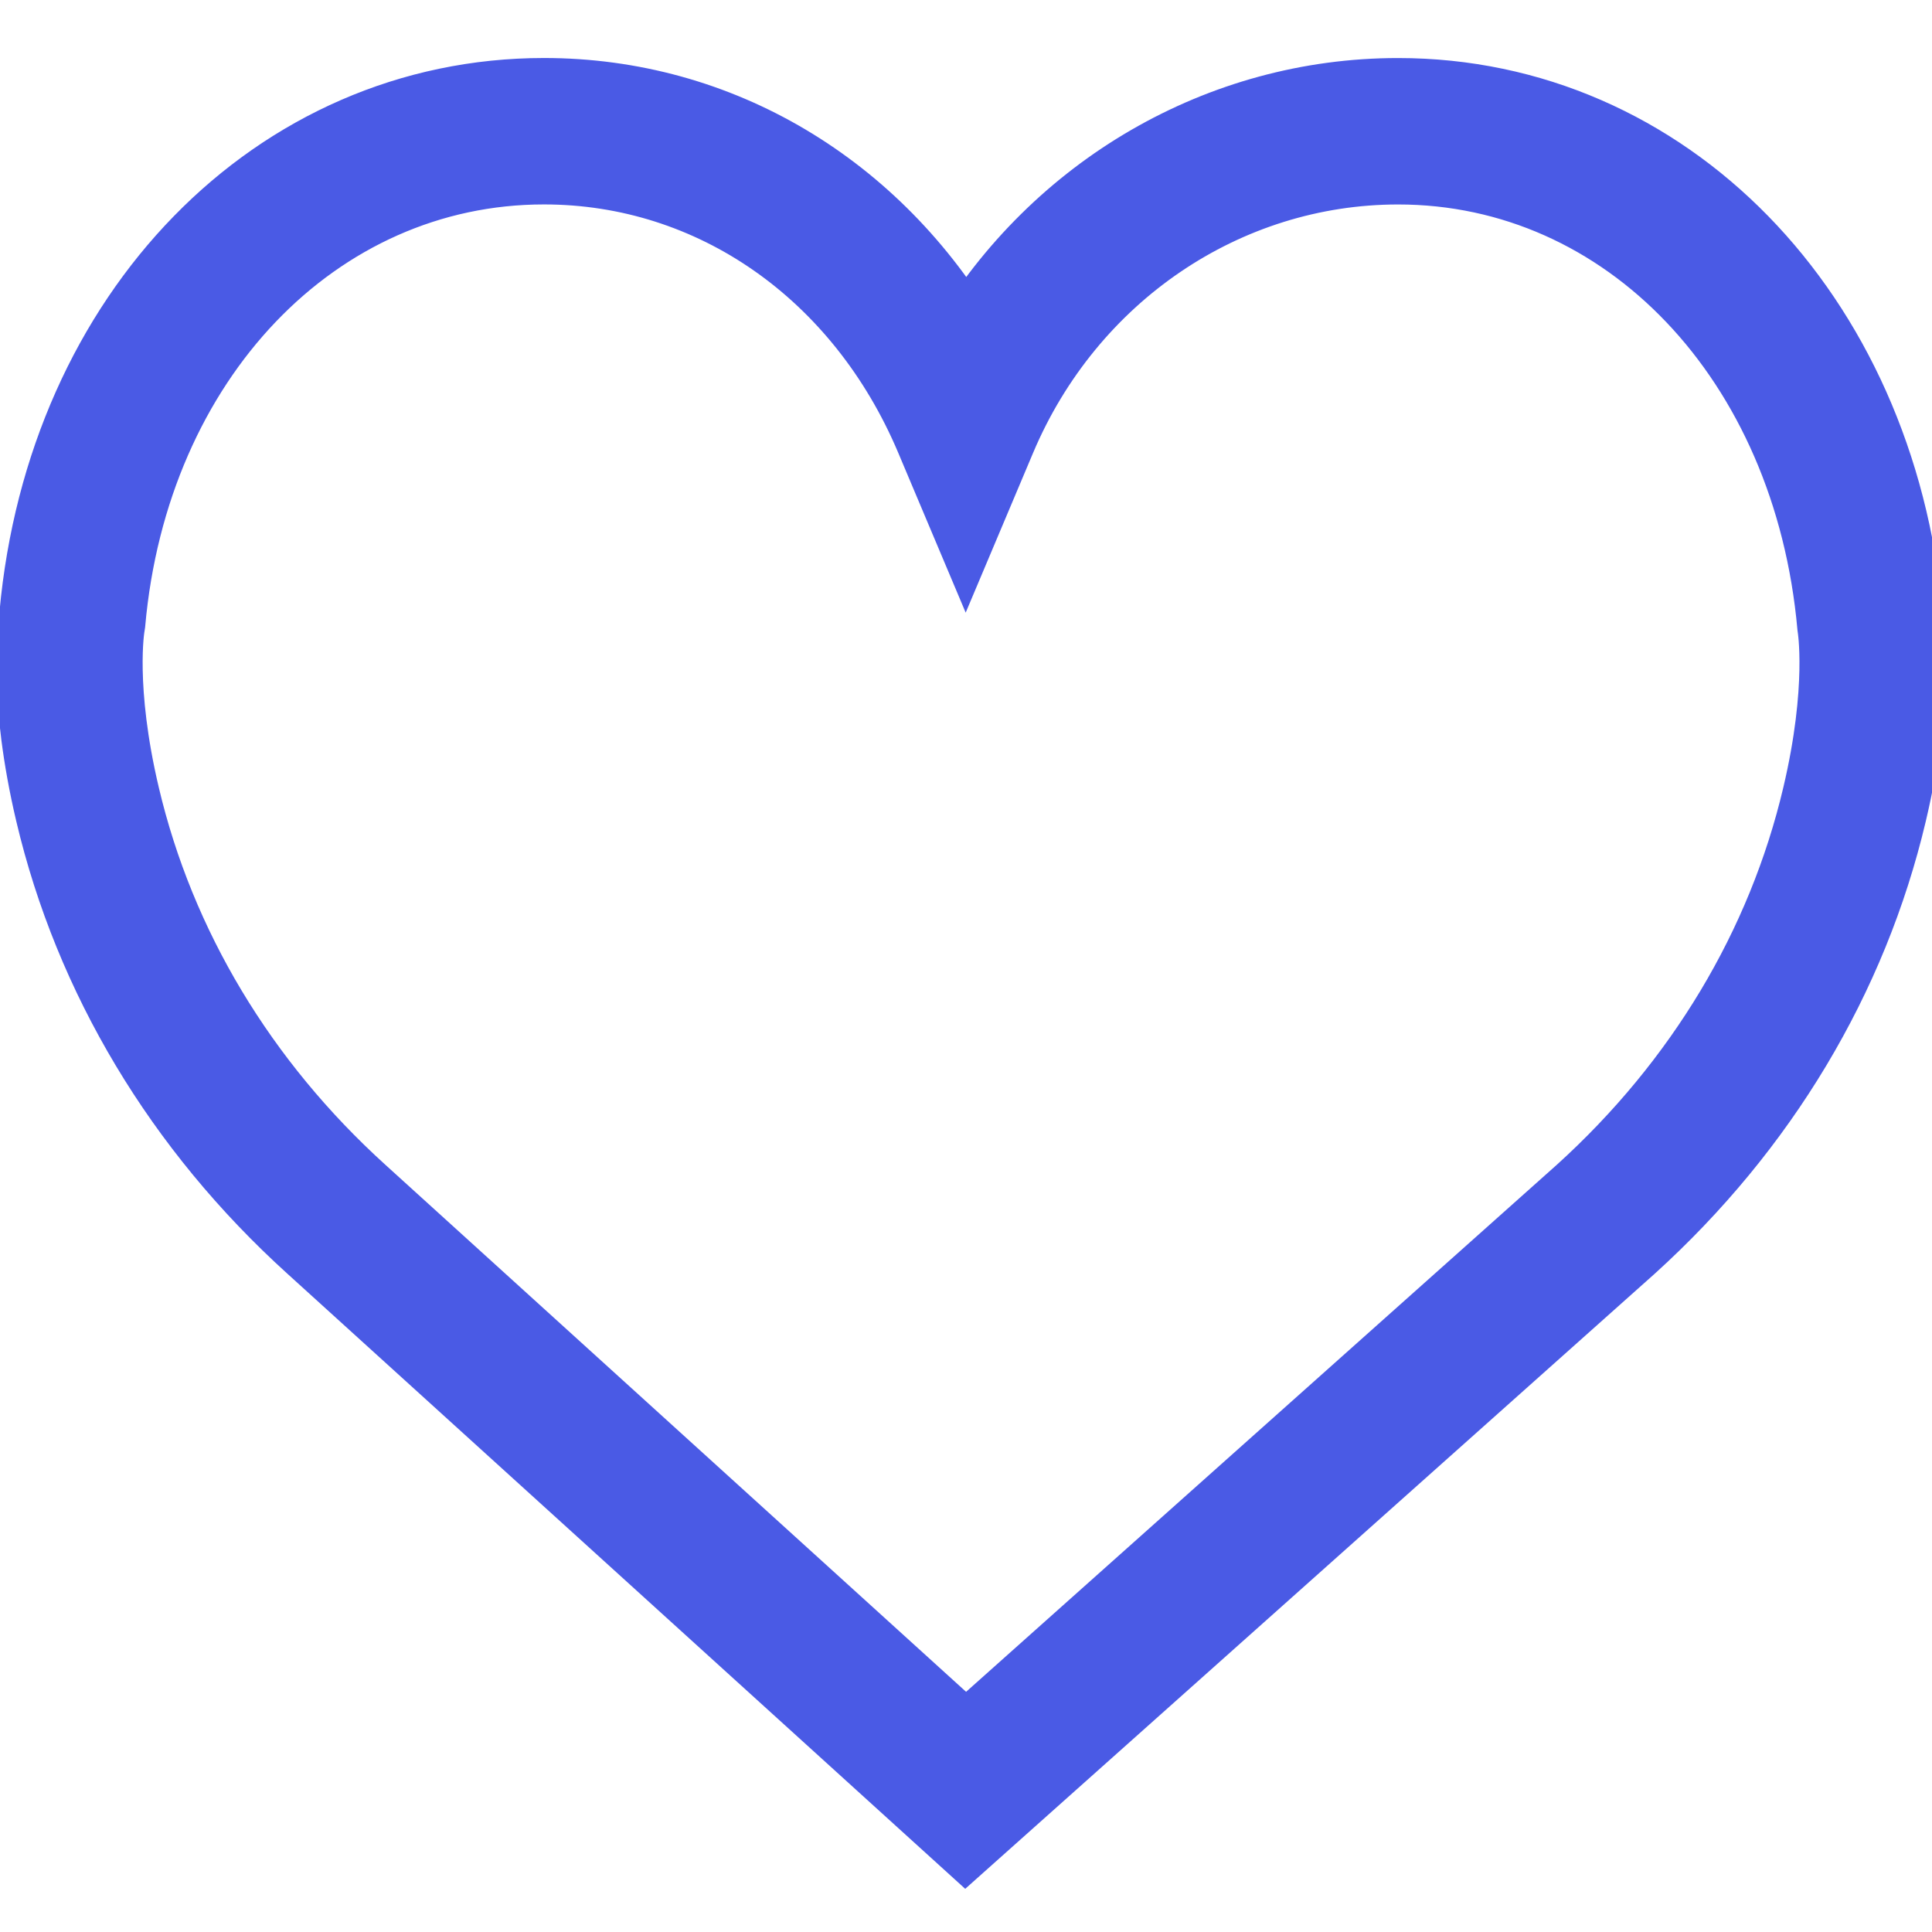 <svg xmlns="http://www.w3.org/2000/svg"  version="1.1" style="" xml:space="preserve" width="51.997" height="51.997"><rect id="backgroundrect" width="100%" height="100%" x="0" y="0" fill="none" stroke="none"/>
	<path fill="#4A5AE5" d="M51.288,16.554 C50.551,8.445 44.812,2.562 37.628,2.562 c-4.786,0 -9.167,2.575 -11.633,6.703 c-2.443,-4.181 -6.645,-6.704 -11.354,-6.704 c-7.182,0 -12.923,5.883 -13.659,13.993 c-0.058,0.358 -0.297,2.243 0.429,5.318 c1.046,4.434 3.463,8.467 6.988,11.661 l17.584,15.957 l17.886,-15.956 c3.525,-3.195 5.942,-7.227 6.988,-11.662 C51.584,18.798 51.345,16.913 51.288,16.554 zM48.968,21.426 c-0.955,4.05 -3.169,7.739 -6.397,10.663 L25.995,46.878 L9.704,32.093 c-3.233,-2.93 -5.447,-6.618 -6.403,-10.668 c-0.687,-2.909 -0.405,-4.553 -0.404,-4.563 l0.015,-0.098 C3.543,9.659 8.475,4.502 14.641,4.502 c4.55,0 8.555,2.796 10.455,7.295 l0.894,2.119 l0.894,-2.119 c1.871,-4.43 6.087,-7.294 10.745,-7.294 c6.165,0 11.098,5.157 11.742,12.354 C49.373,16.873 49.655,18.517 48.968,21.426 z" stroke-width="2" stroke="#4A5AE5"/>
</svg>
